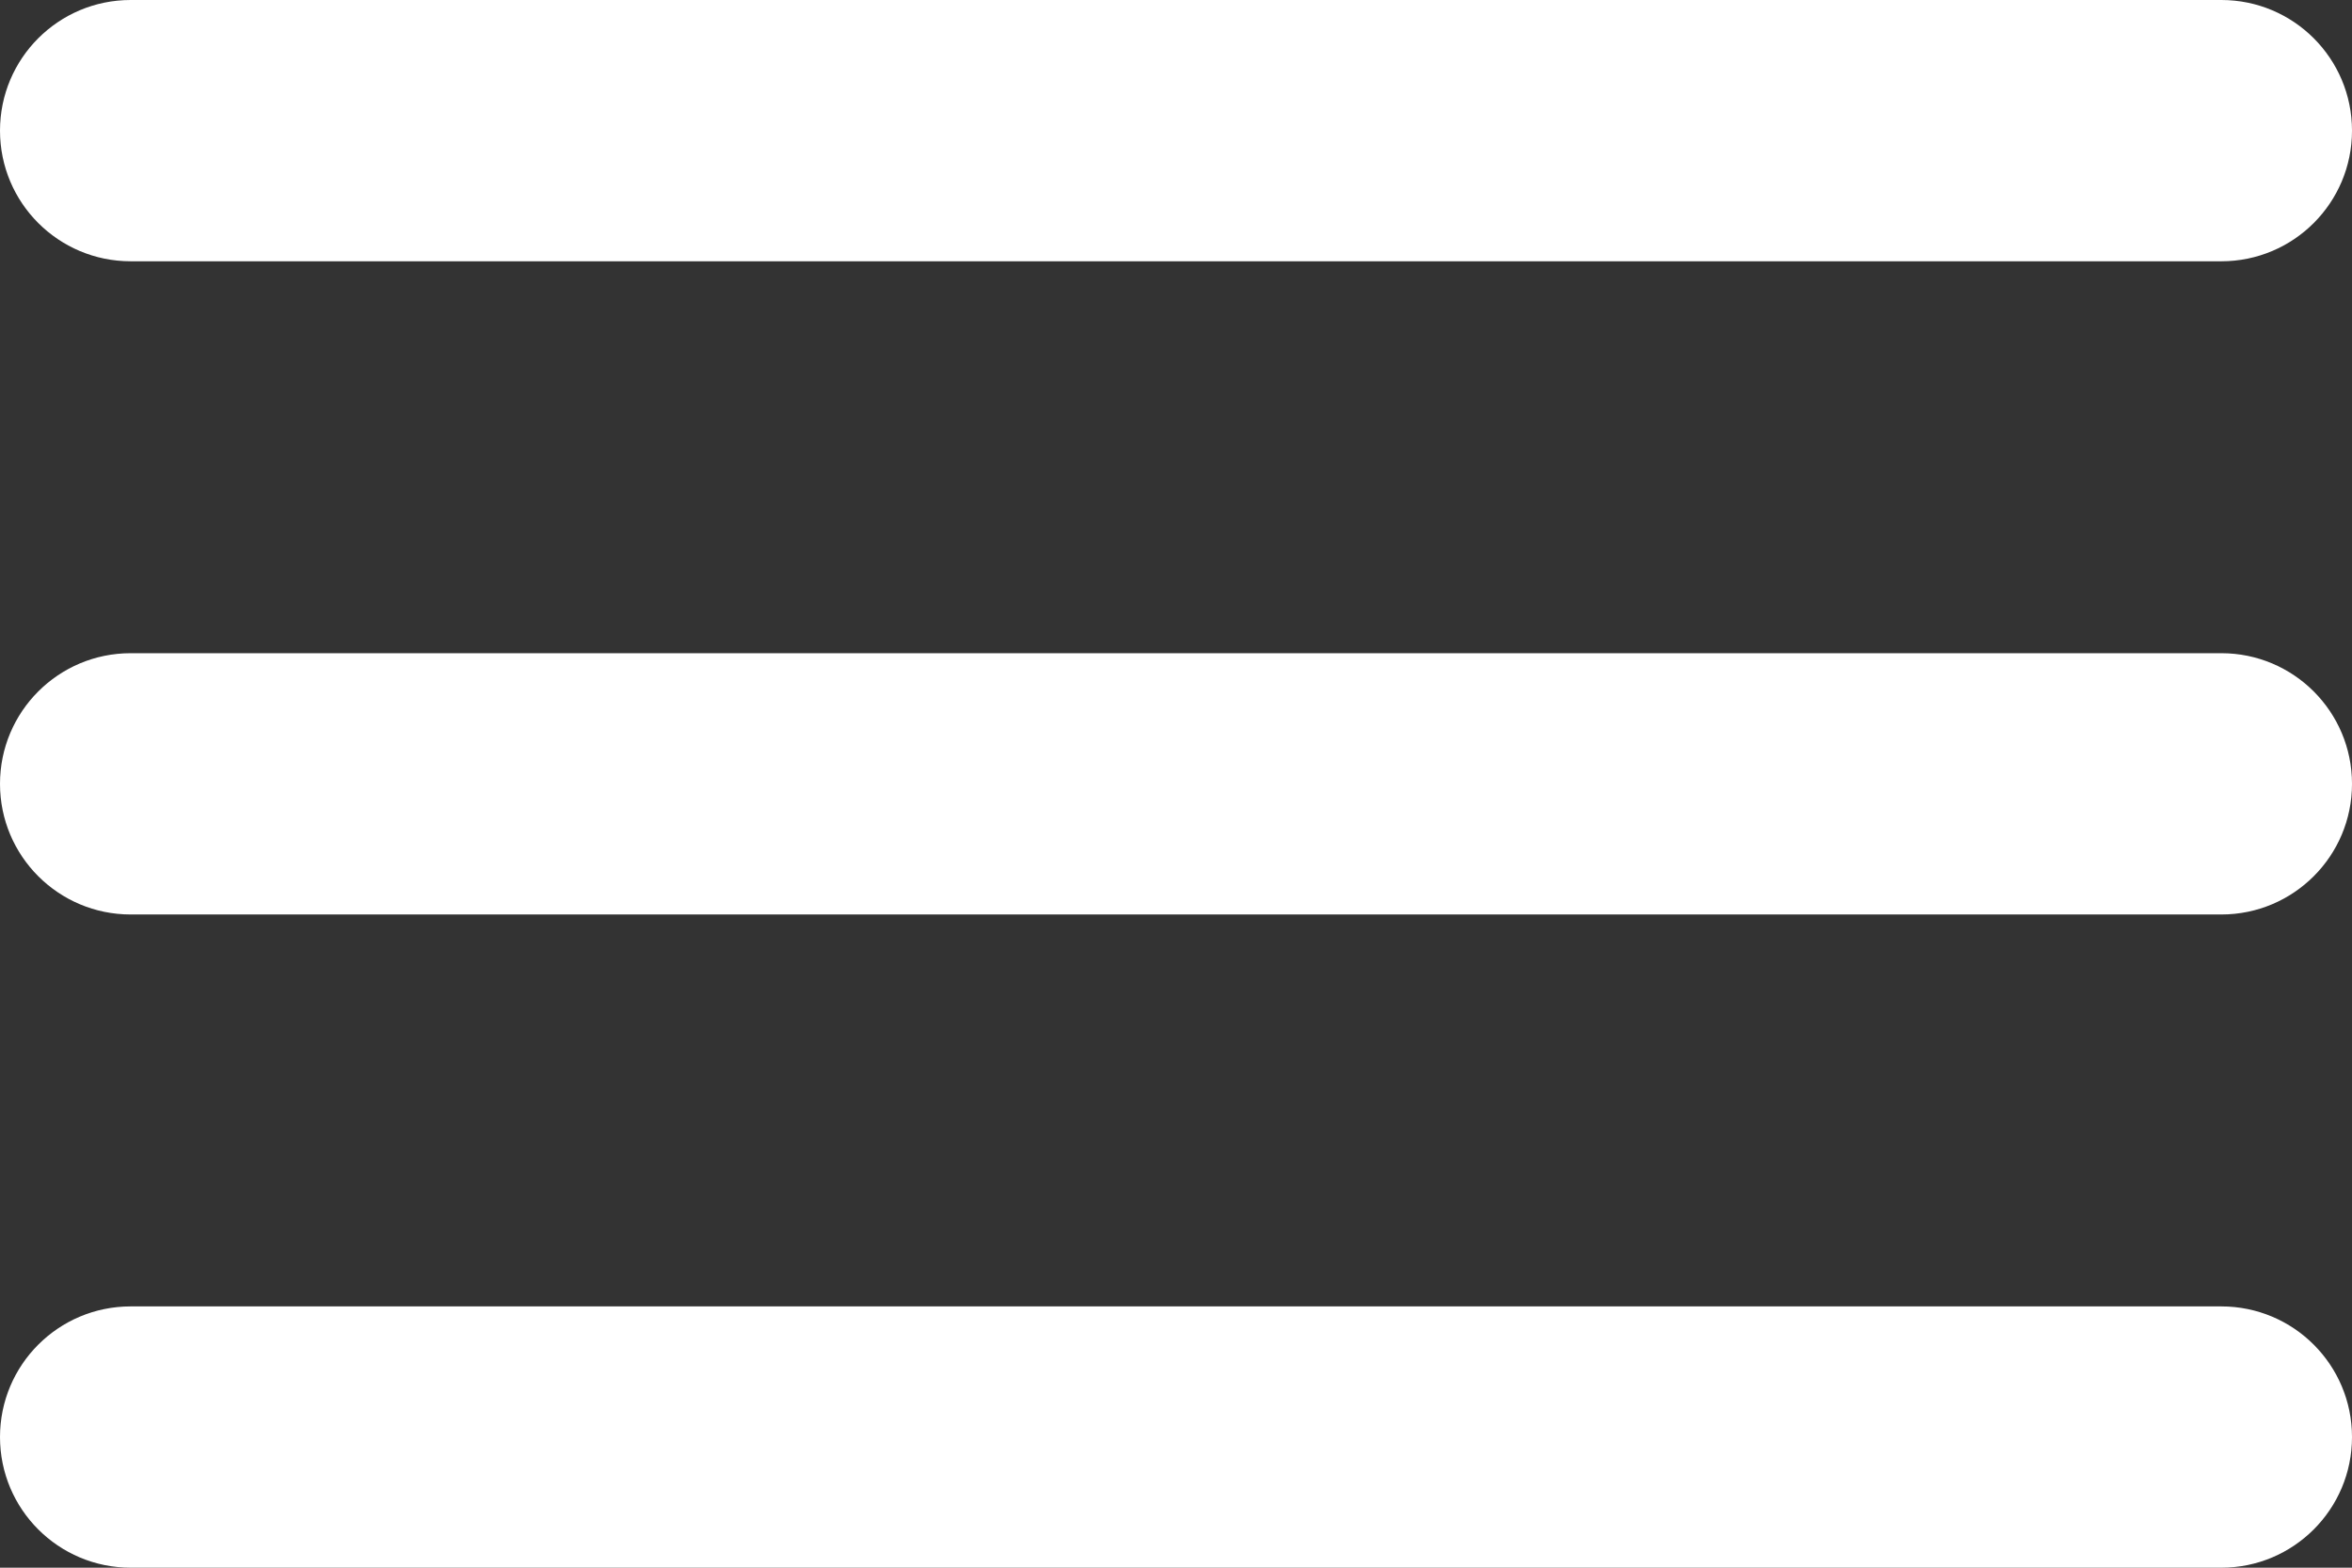 <svg baseProfile="full" xmlns="http://www.w3.org/2000/svg" height="24" width="36"><rect width="100%" height="100%" fill="#333333" stroke="none"/><path fill="#FFF" d="M34 14H2c-1.105 0-2-.895-2-2s.895-2 2-2h32c1.105 0 2 .895 2 2s-.895 2-2 2zm0-10H2C.895 4 0 3.105 0 2s.895-2 2-2h32c1.105 0 2 .895 2 2s-.895 2-2 2zM2 20h32c1.105 0 2 .895 2 2s-.895 2-2 2H2c-1.105 0-2-.895-2-2s.895-2 2-2z"/></svg>